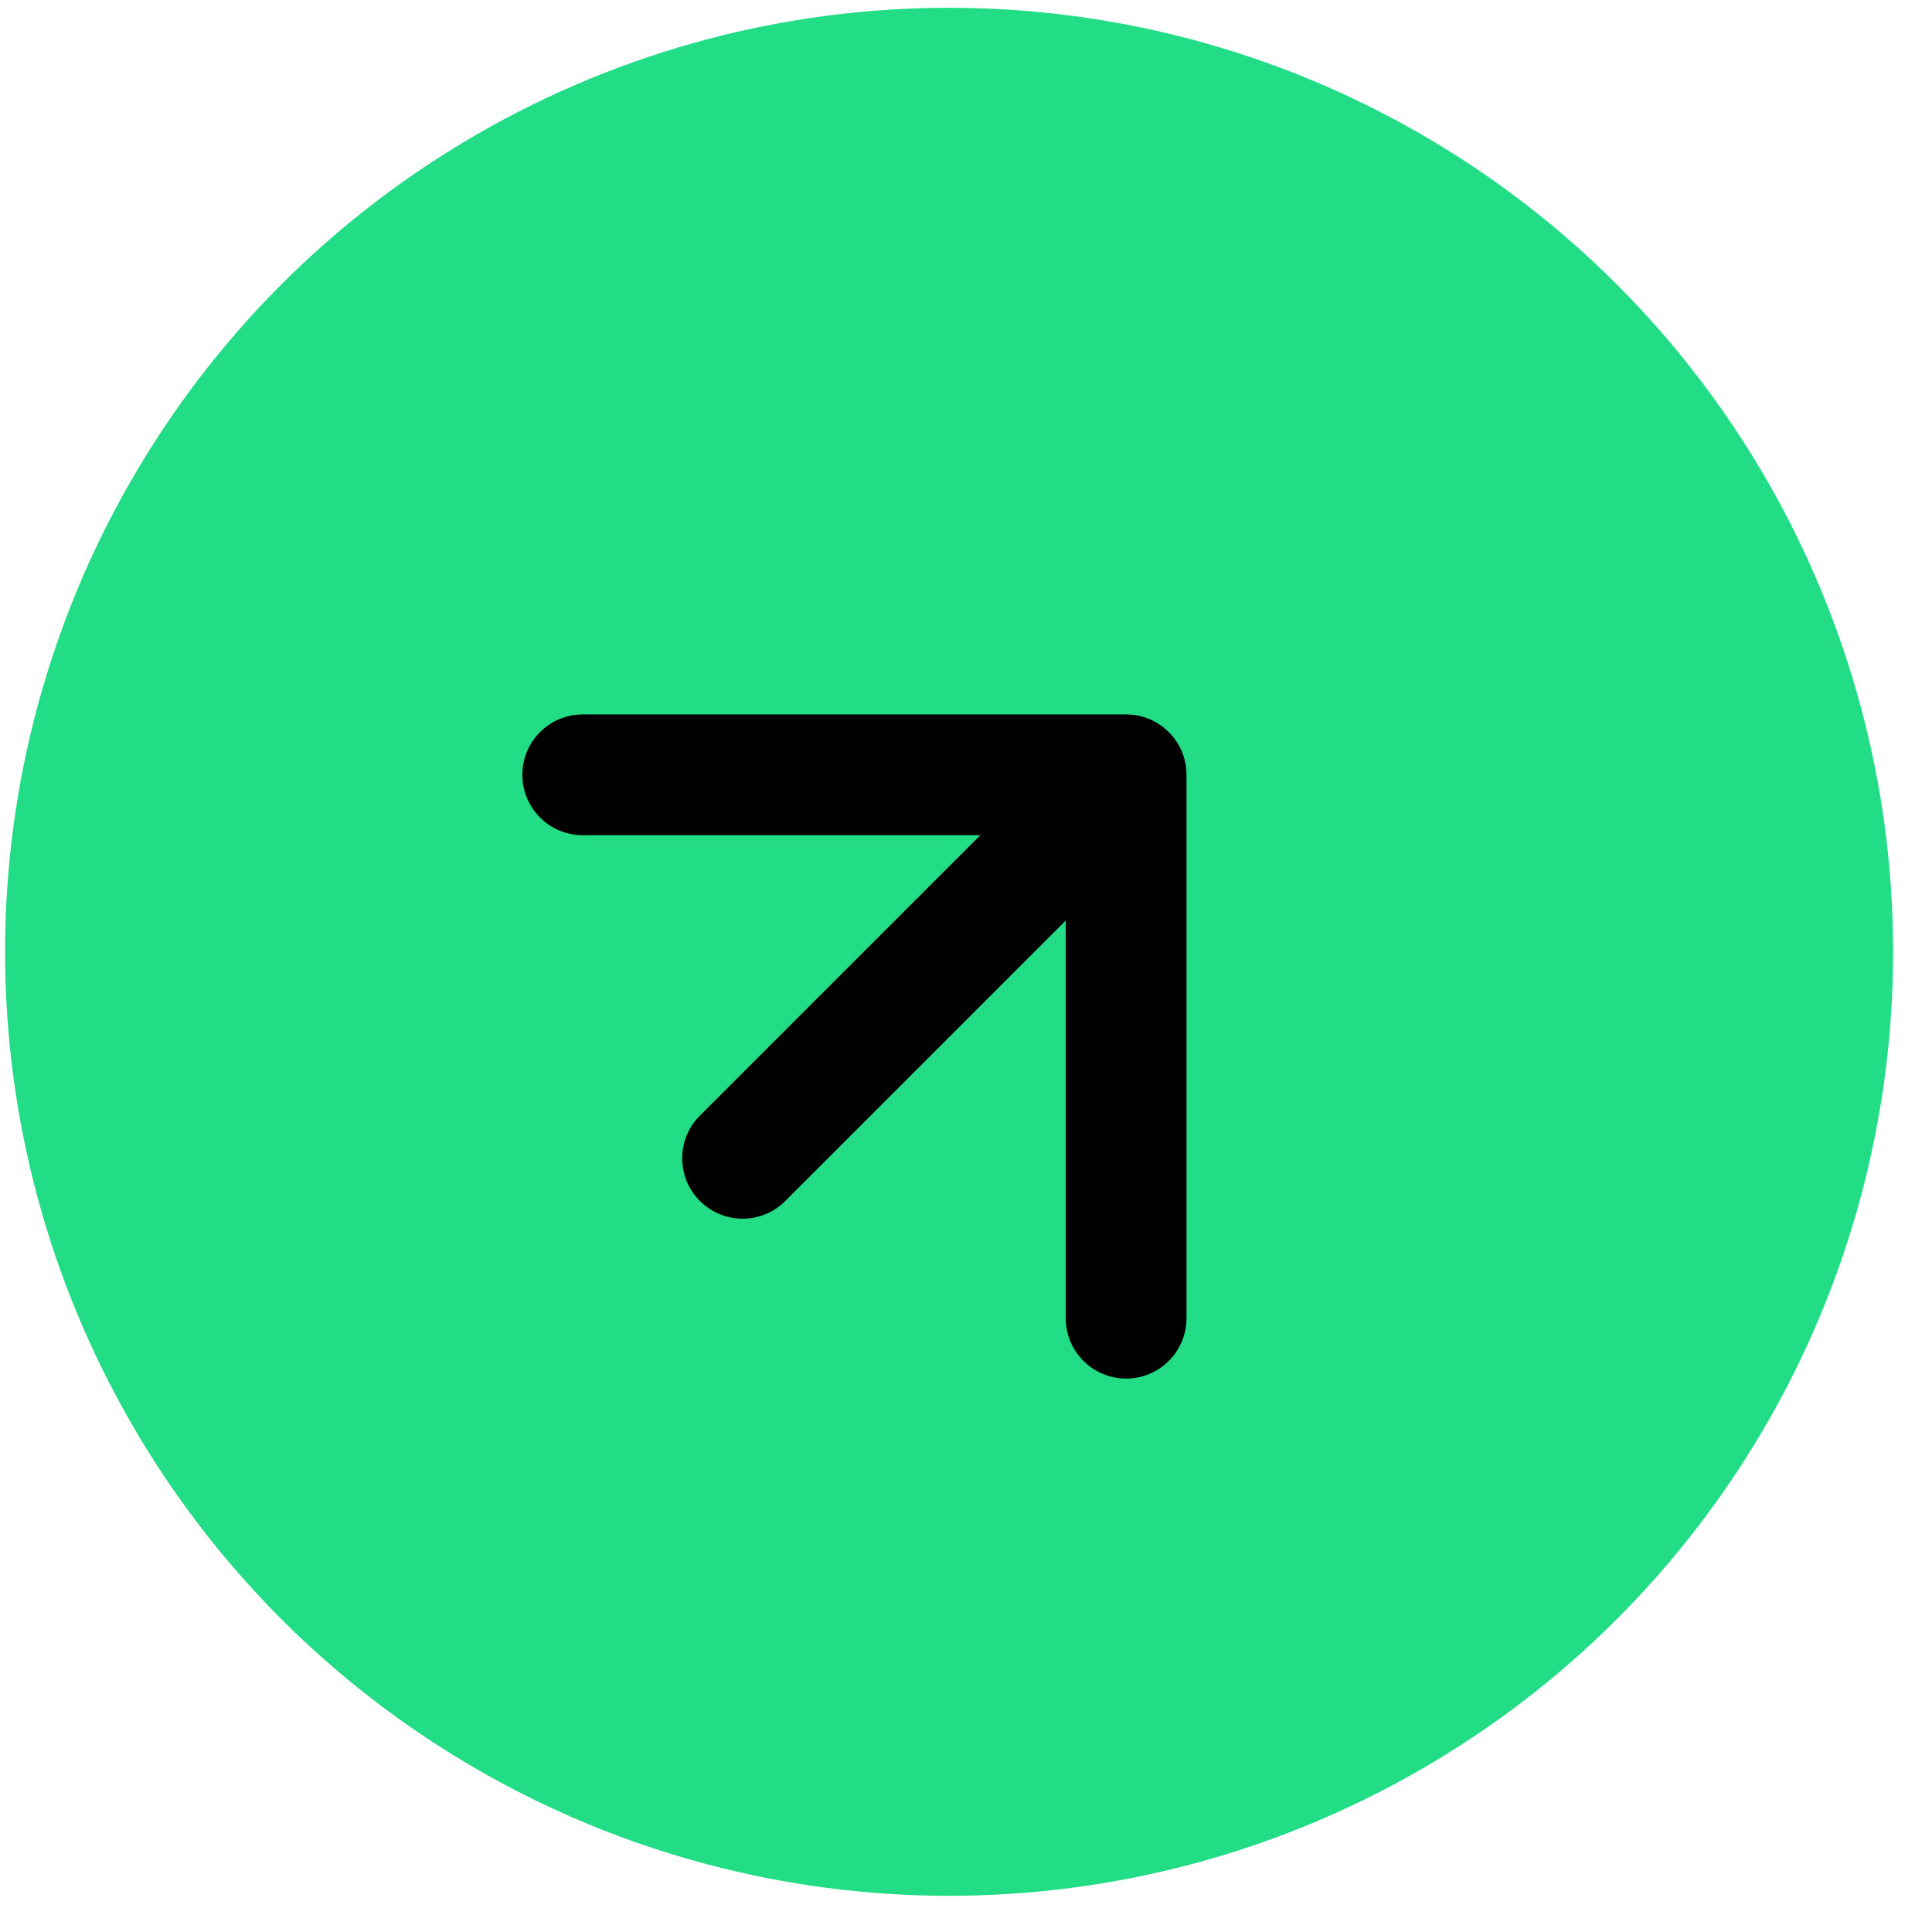 <svg width="48" height="48" viewBox="0 0 48 48" fill="none" xmlns="http://www.w3.org/2000/svg">
<circle cx="23.58" cy="23.647" r="23.454" fill="#22DD85"/>
<path d="M17.389 27.717C16.803 28.303 16.803 29.253 17.389 29.838C17.975 30.424 18.925 30.424 19.51 29.838L17.389 27.717ZM29.478 19.25C29.478 18.421 28.806 17.75 27.978 17.75L14.478 17.75C13.649 17.75 12.978 18.421 12.978 19.25C12.978 20.078 13.649 20.75 14.478 20.75H26.478V32.75C26.478 33.578 27.149 34.25 27.978 34.25C28.806 34.25 29.478 33.578 29.478 32.75L29.478 19.25ZM19.51 29.838L29.038 20.311L26.917 18.189L17.389 27.717L19.51 29.838Z" fill="black"/>
</svg>
